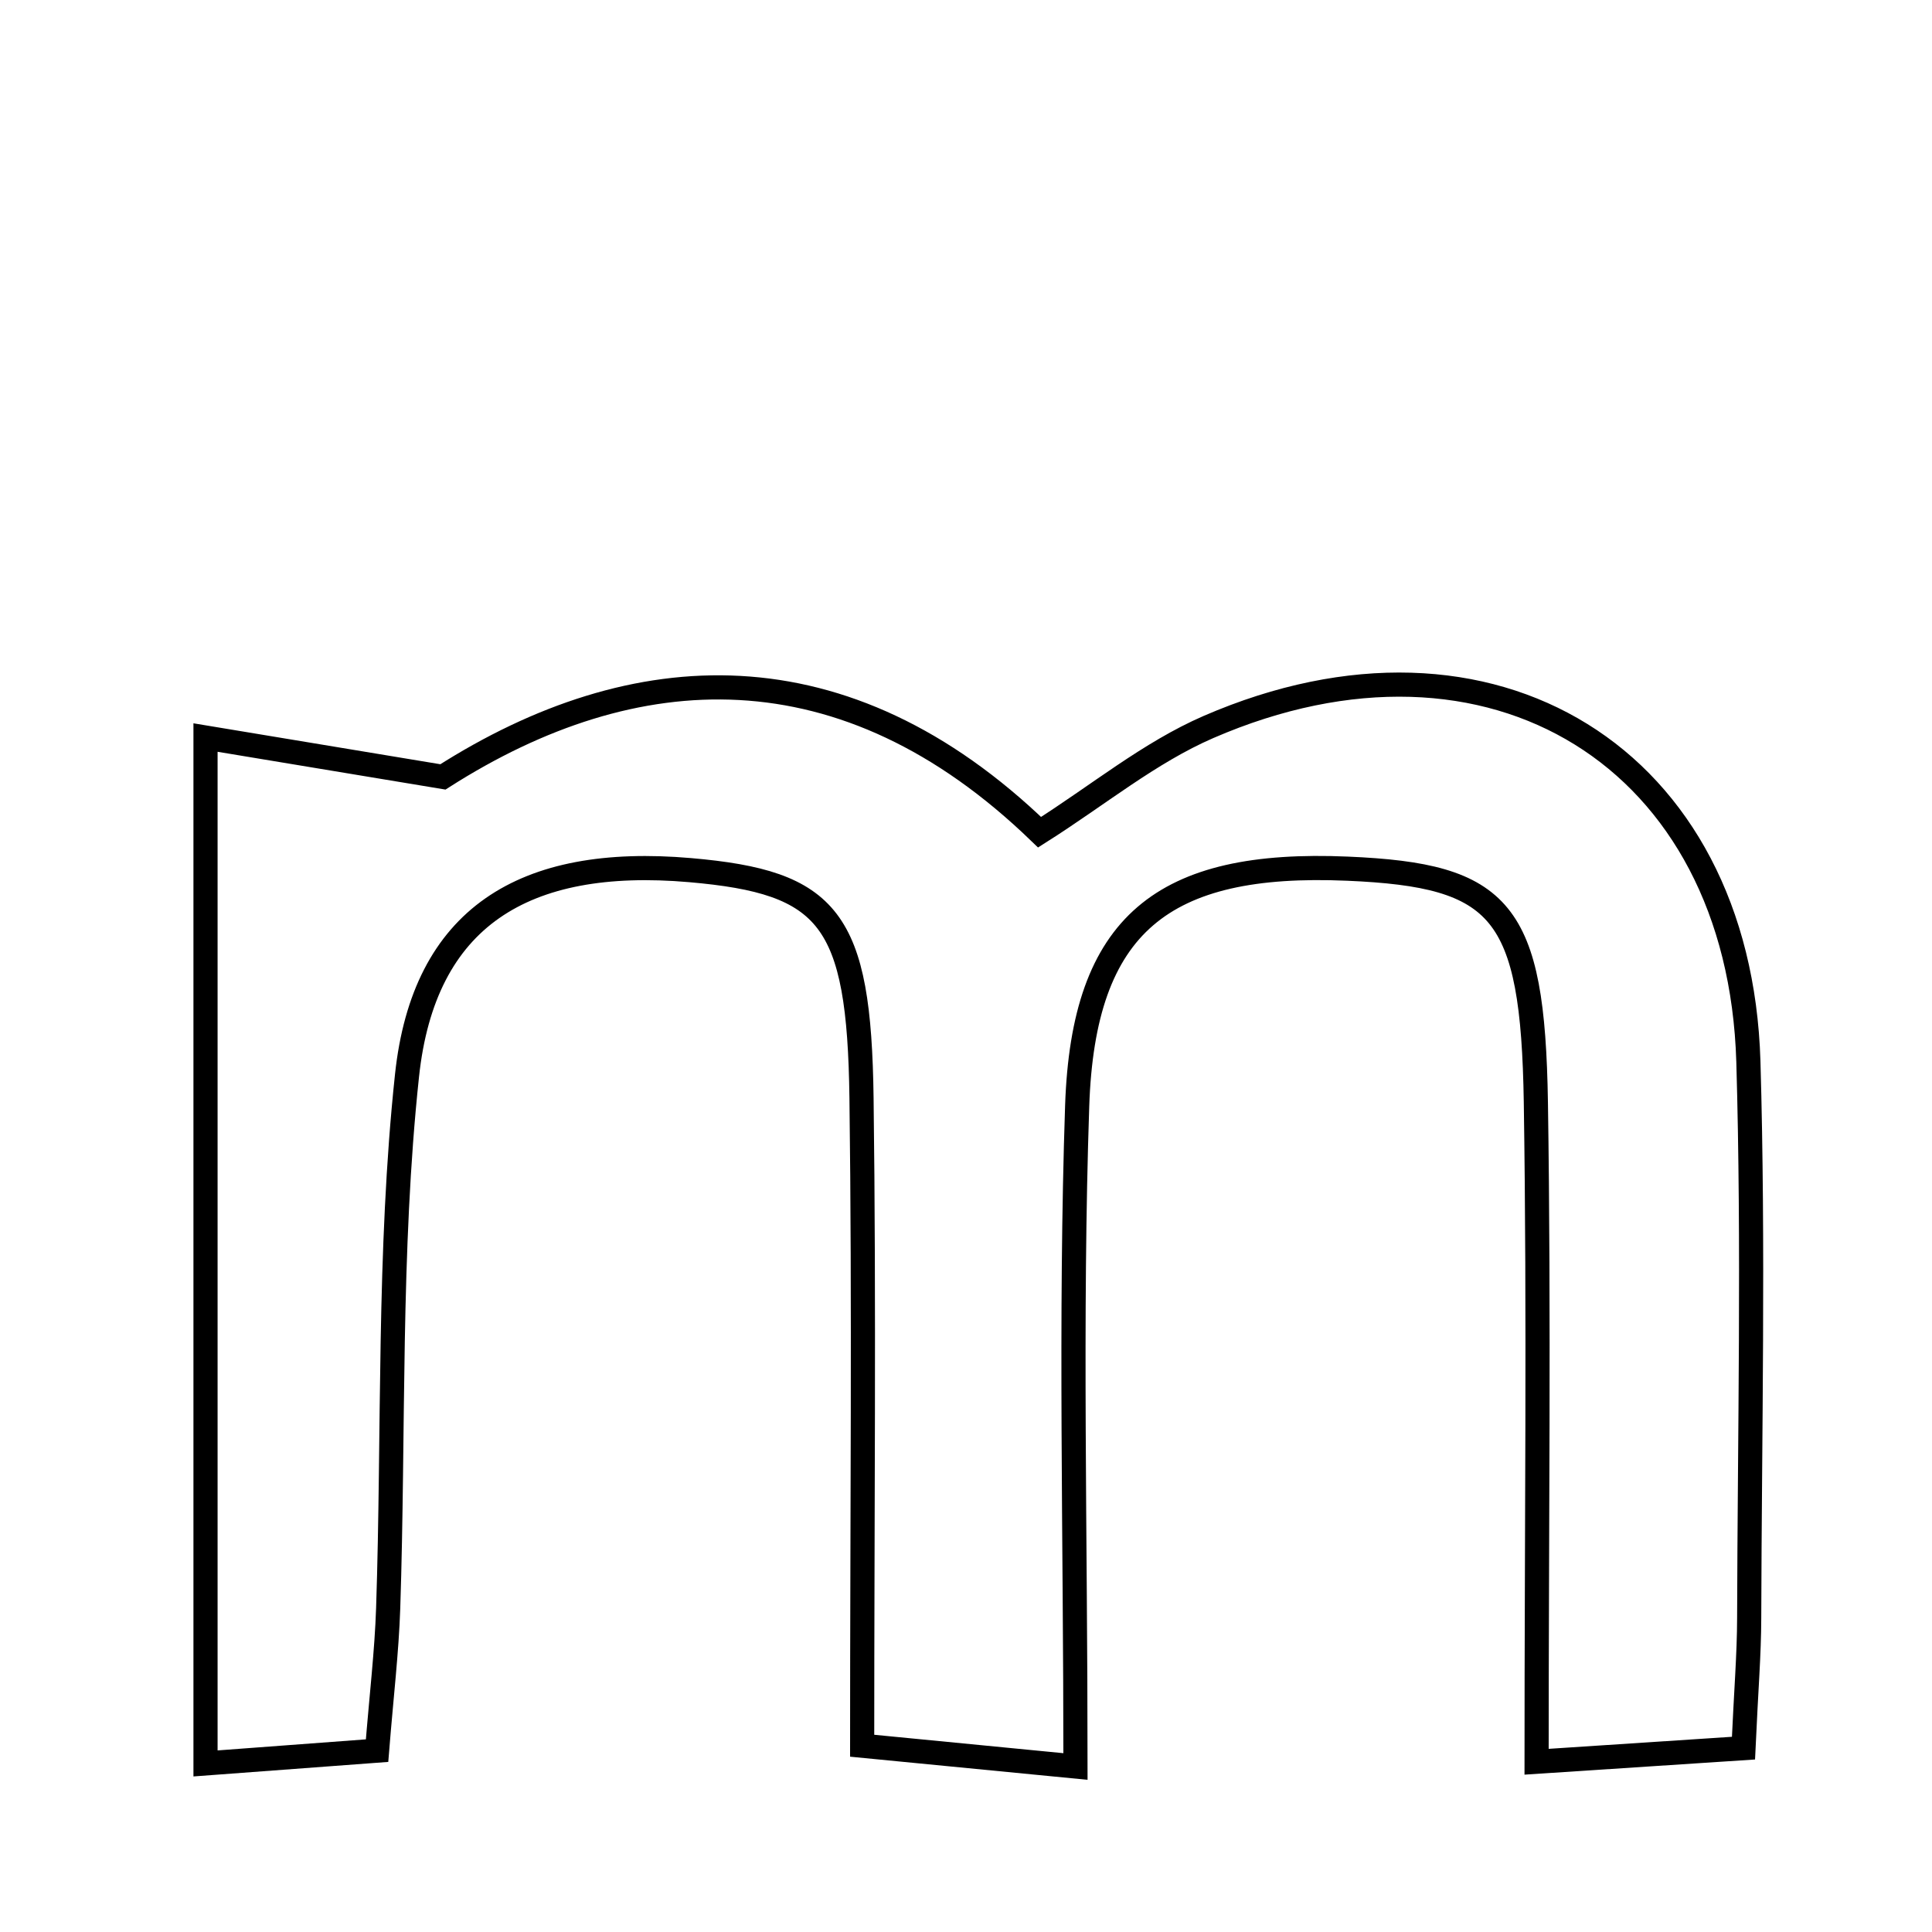 <svg xmlns="http://www.w3.org/2000/svg" viewBox="0.0 0.0 24.0 24.0" height="200px" width="200px"><path fill="none" stroke="black" stroke-width=".3" stroke-opacity="1.0"  filling="0" d="M15.012 9.031 C18.526 7.507 21.607 9.412 21.719 13.187 C21.786 15.489 21.735 17.795 21.729 20.1 C21.728 20.554 21.69 21.008 21.658 21.716 C20.87 21.767 20.125 21.816 19.088 21.885 C19.088 18.998 19.12 16.344 19.079 13.691 C19.041 11.306 18.655 10.873 16.741 10.791 C14.444 10.692 13.457 11.48 13.381 13.738 C13.292 16.389 13.36 19.046 13.36 21.944 C12.212 21.832 11.474 21.76 10.71 21.686 C10.71 18.802 10.736 16.221 10.702 13.641 C10.673 11.41 10.302 10.959 8.572 10.809 C6.504 10.63 5.265 11.398 5.056 13.361 C4.822 15.551 4.895 17.772 4.822 19.979 C4.804 20.516 4.74 21.052 4.684 21.747 C3.981 21.799 3.371 21.845 2.553 21.906 C2.553 17.709 2.553 13.61 2.553 9.162 C3.466 9.313 4.342 9.458 5.502 9.651 C7.881 8.133 10.488 7.994 12.914 10.338 C13.638 9.88 14.279 9.349 15.012 9.031"></path></svg>
